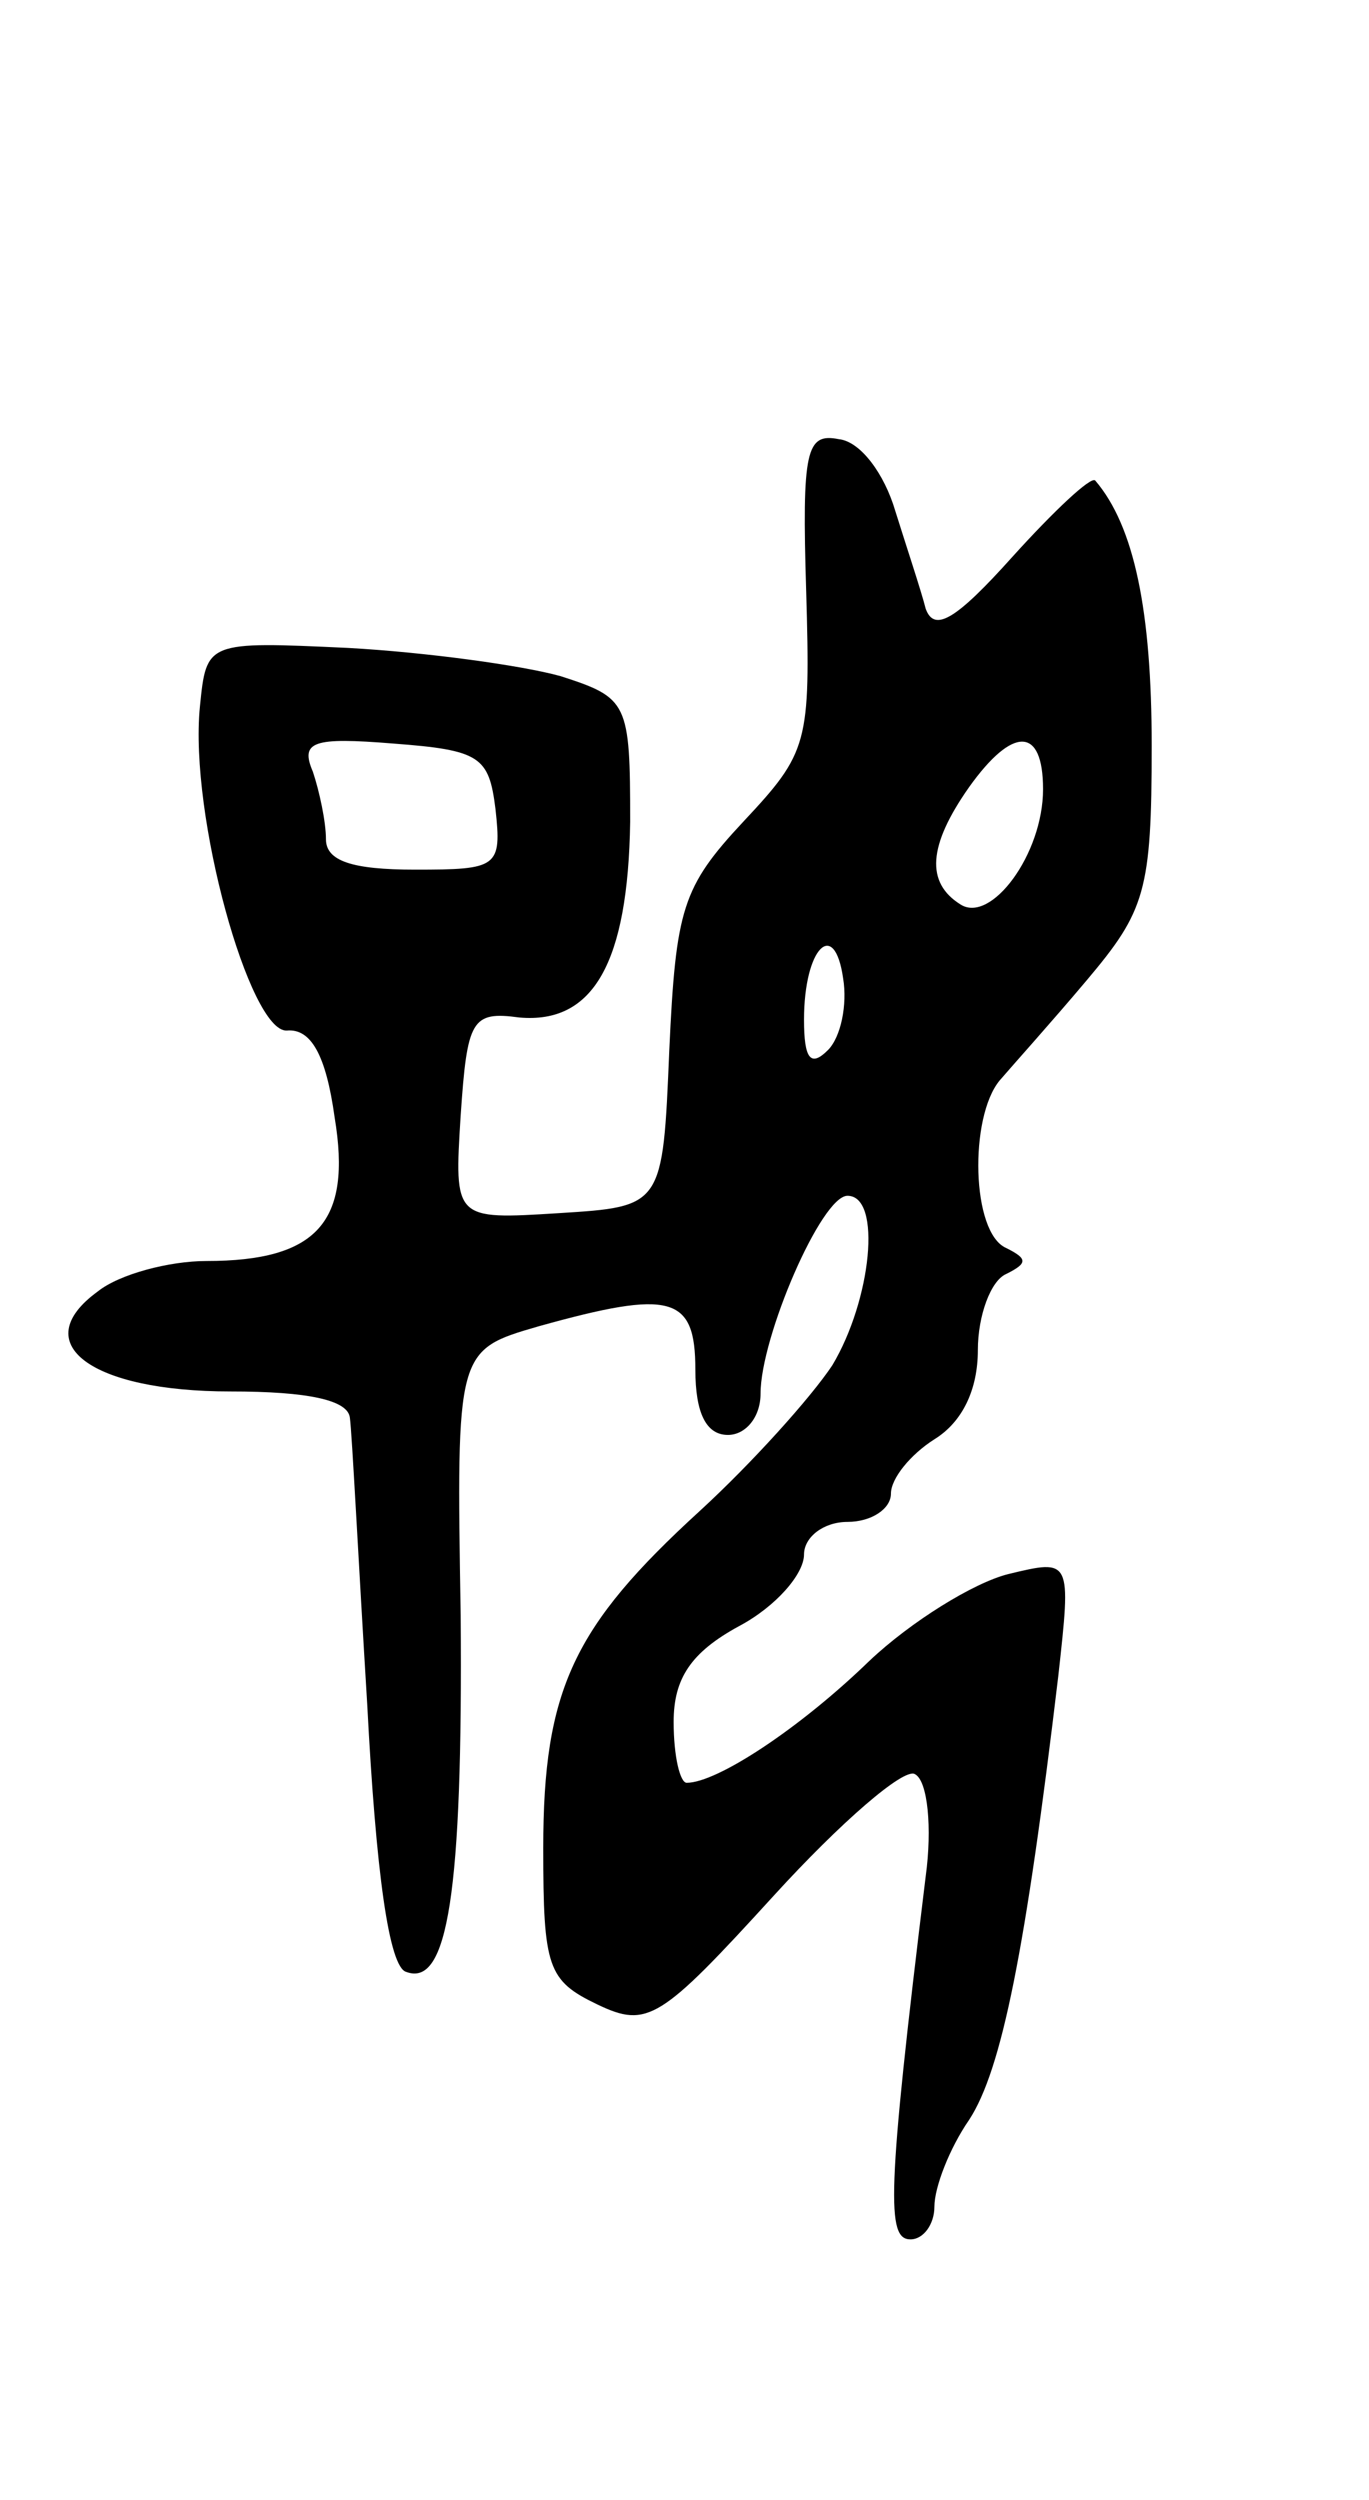 <svg version="1.0" xmlns="http://www.w3.org/2000/svg"
 width="63pt" height="115pt" viewBox="0 0 63 115"
 preserveAspectRatio="xMidYMid meet">
<g transform="translate(0,115) scale(0.1,-0.1)"
fill="#000000" stroke="none">
<path d="M371 878 c2 -70 1 -74 -29 -106 -28 -30 -31 -40 -34 -105 -3 -72 -3
-72 -51 -75 -48 -3 -48 -3 -45 45 3 44 5 48 27 45 34 -3 50 25 51 90 0 55 -1
57 -32 67 -18 5 -62 11 -98 13 -65 3 -65 3 -68 -27 -5 -50 23 -150 40 -149 11
1 18 -11 22 -40 8 -48 -8 -66 -59 -66 -17 0 -40 -6 -50 -14 -33 -24 -3 -46 61
-46 36 0 54 -4 55 -12 1 -7 4 -67 8 -132 4 -77 10 -121 18 -123 19 -7 26 36
25 164 -2 122 -2 122 36 133 61 17 72 14 72 -20 0 -20 5 -30 15 -30 8 0 15 8
15 19 0 26 28 91 40 91 16 0 11 -48 -7 -78 -10 -15 -37 -45 -61 -67 -58 -53
-72 -82 -72 -155 0 -55 2 -61 25 -72 23 -11 29 -7 81 50 31 34 60 59 65 56 6
-3 8 -25 5 -47 -18 -147 -18 -167 -7 -167 6 0 11 7 11 15 0 9 7 27 16 40 15
23 26 78 41 204 6 54 6 54 -23 47 -16 -4 -45 -22 -64 -40 -32 -31 -70 -56 -84
-56 -3 0 -6 12 -6 28 0 20 8 32 30 44 17 9 30 24 30 33 0 8 9 15 20 15 11 0
20 6 20 13 0 7 9 18 20 25 13 8 20 23 20 41 0 16 6 32 13 35 10 5 10 7 0 12
-16 7 -17 60 -3 77 6 7 24 27 40 46 27 32 30 41 30 108 0 62 -8 101 -26 122
-2 2 -19 -14 -38 -35 -26 -29 -36 -35 -40 -24 -2 8 -9 29 -14 45 -5 17 -16 32
-26 33 -15 3 -17 -5 -15 -70z m-143 -100 c3 -27 1 -28 -37 -28 -29 0 -41 4
-41 14 0 8 -3 22 -6 31 -6 14 0 16 37 13 40 -3 44 -6 47 -30z m252 9 c0 -30
-24 -62 -38 -53 -16 10 -15 27 4 54 20 28 34 28 34 -1z m-99 -120 c-8 -8 -11
-4 -11 14 0 33 14 47 18 19 2 -12 -1 -27 -7 -33z"/>
</g>
</svg>
